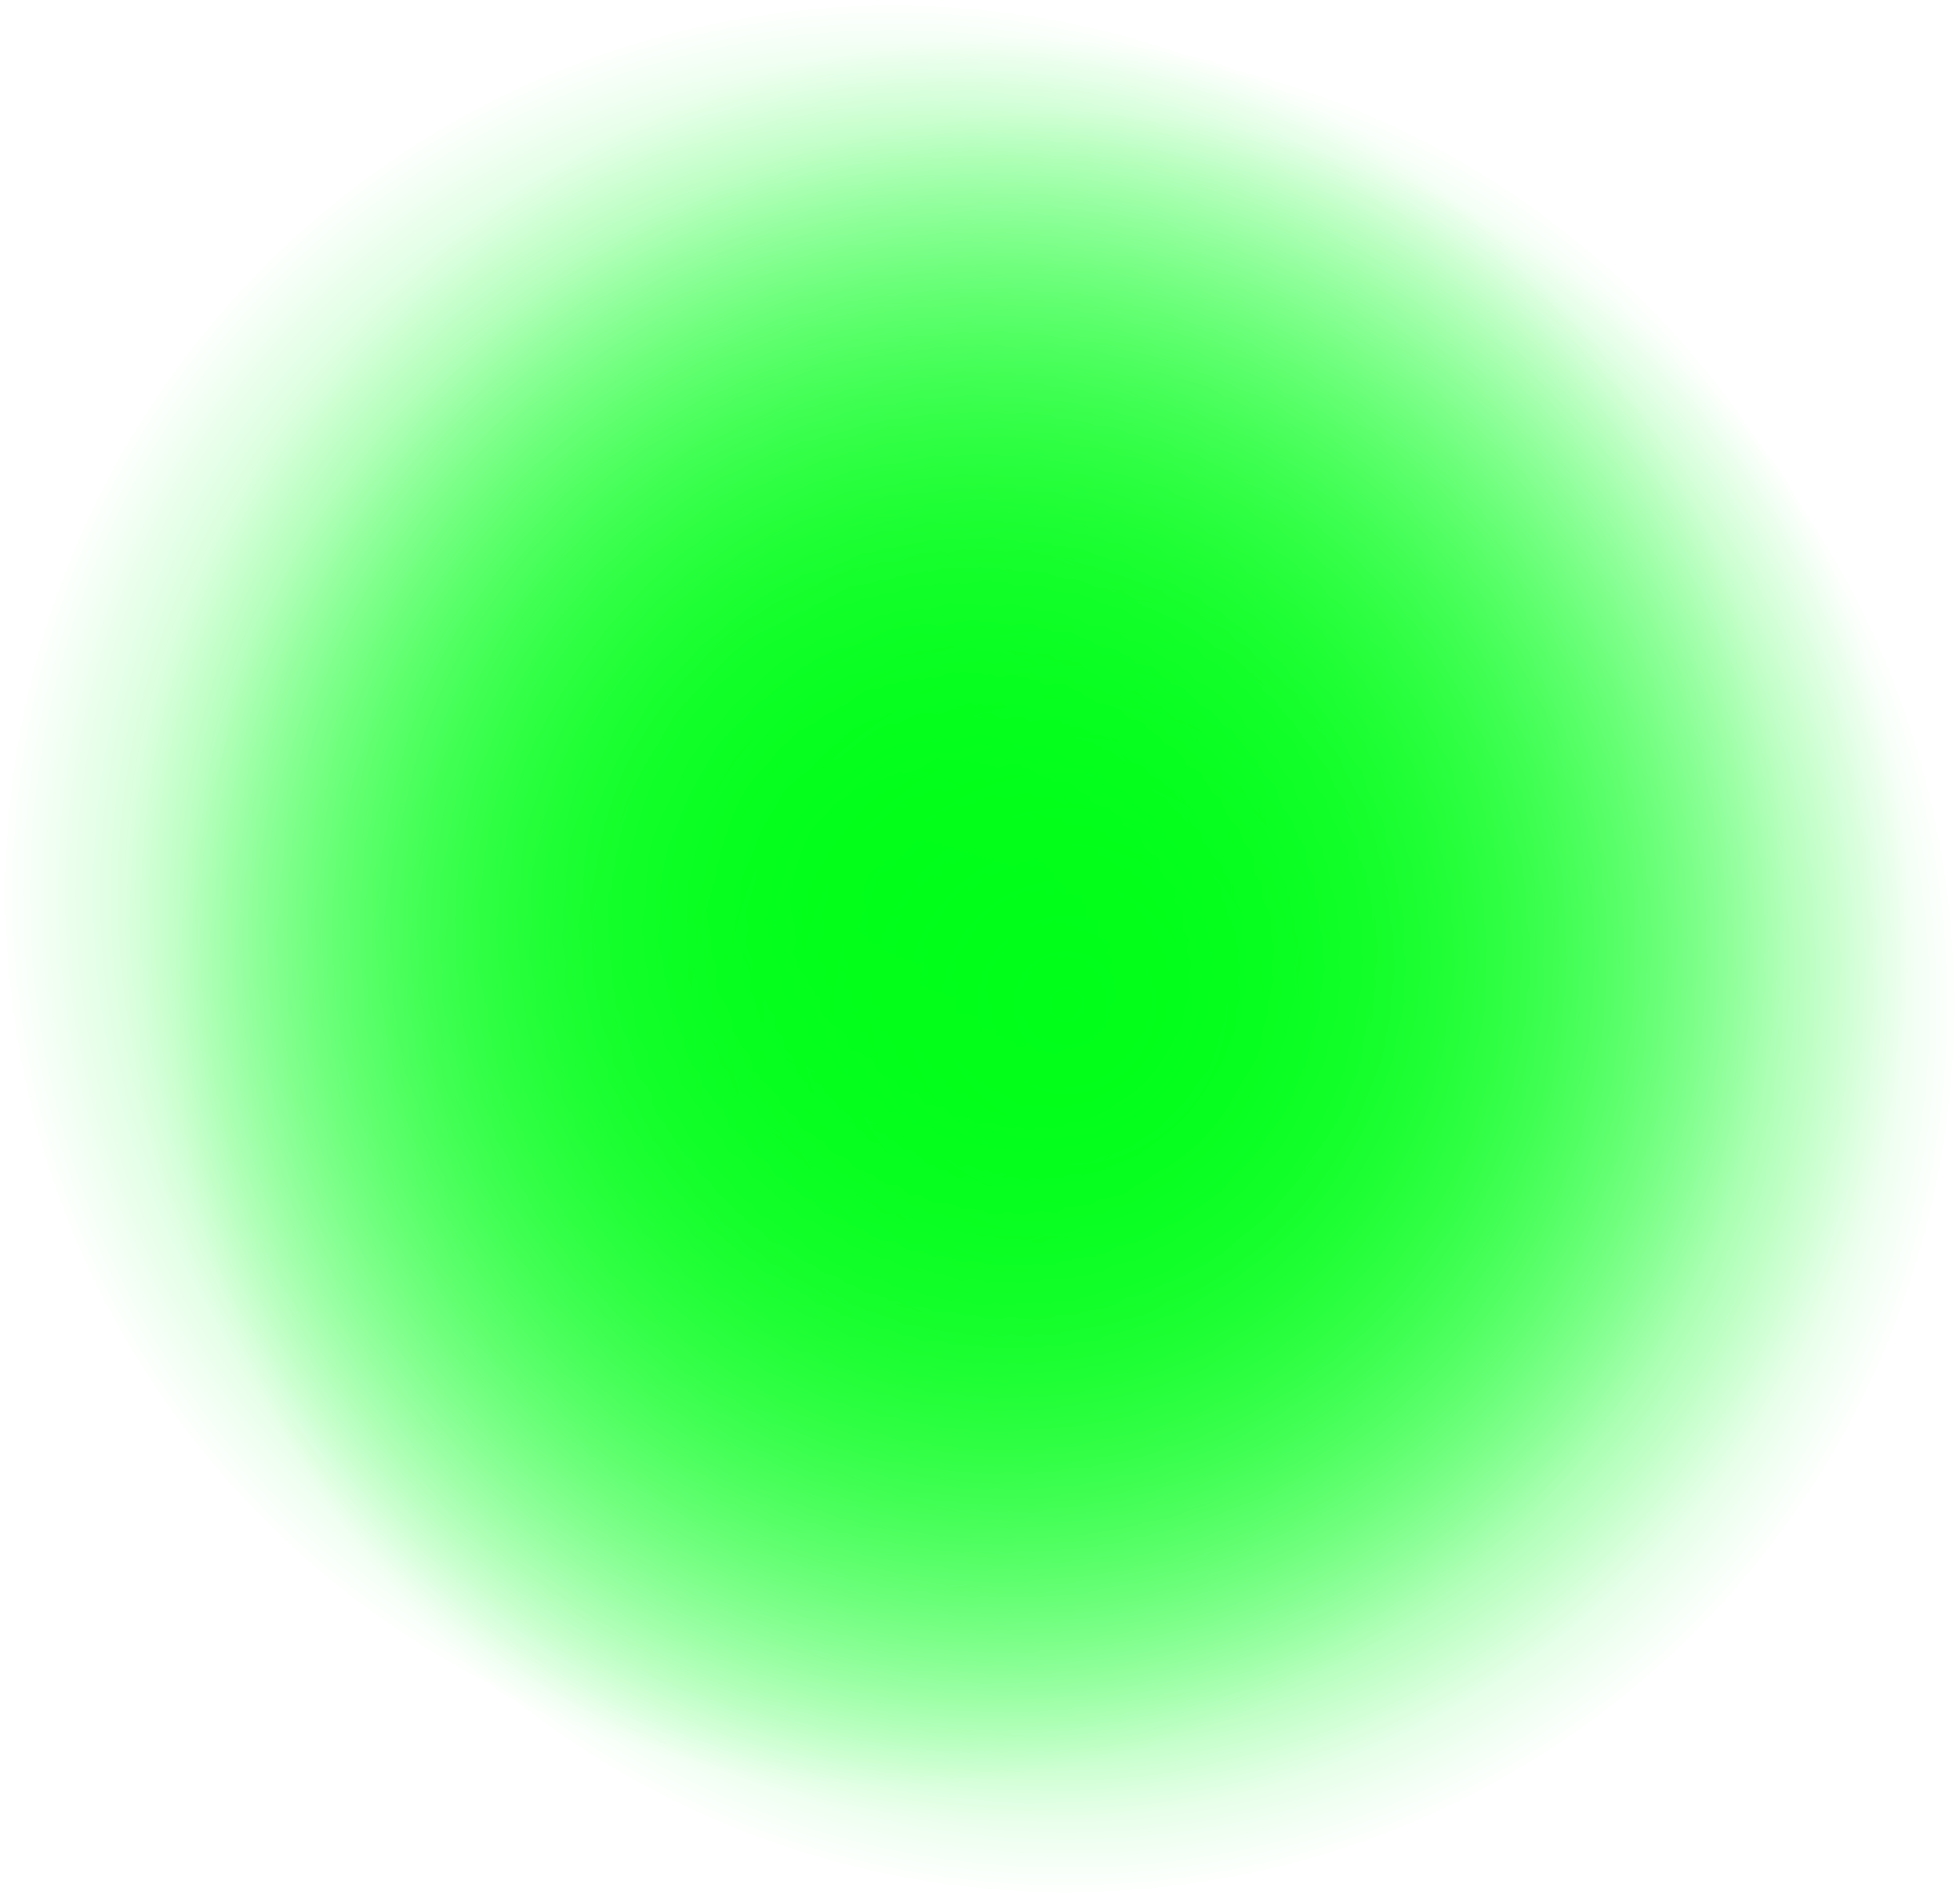 <svg version="1.1" xmlns="http://www.w3.org/2000/svg" xmlns:xlink="http://www.w3.org/1999/xlink" width="19.75" height="19.125" viewBox="0,0,19.75,19.125"><defs><radialGradient cx="240" cy="180" r="9" gradientUnits="userSpaceOnUse" id="color-1"><stop offset="0" stop-color="#00ff19"/><stop offset="1" stop-color="#00ff19" stop-opacity="0"/></radialGradient><radialGradient cx="238.75" cy="179.625" r="9" gradientUnits="userSpaceOnUse" id="color-2"><stop offset="0" stop-color="#00ff19"/><stop offset="1" stop-color="#00ff19" stop-opacity="0"/></radialGradient><radialGradient cx="240.5" cy="180.75" r="9" gradientUnits="userSpaceOnUse" id="color-3"><stop offset="0" stop-color="#00ff19"/><stop offset="1" stop-color="#00ff19" stop-opacity="0"/></radialGradient></defs><g transform="translate(-229.75,-170.625)"><g data-paper-data="{&quot;isPaintingLayer&quot;:true}" fill-rule="nonzero" stroke="none" stroke-width="0" stroke-linecap="butt" stroke-linejoin="miter" stroke-miterlimit="10" stroke-dasharray="" stroke-dashoffset="0" style="mix-blend-mode: normal"><path d="M231,180c0,-4.971 4.029,-9 9,-9c4.971,0 9,4.029 9,9c0,4.971 -4.029,9 -9,9c-4.971,0 -9,-4.029 -9,-9z" fill="url(#color-1)"/><path d="M229.75,179.625c0,-4.971 4.029,-9 9,-9c4.971,0 9,4.029 9,9c0,4.971 -4.029,9 -9,9c-4.971,0 -9,-4.029 -9,-9z" fill="url(#color-2)"/><path d="M231.5,180.75c0,-4.971 4.029,-9 9,-9c4.971,0 9,4.029 9,9c0,4.971 -4.029,9 -9,9c-4.971,0 -9,-4.029 -9,-9z" fill="url(#color-3)"/></g></g></svg>